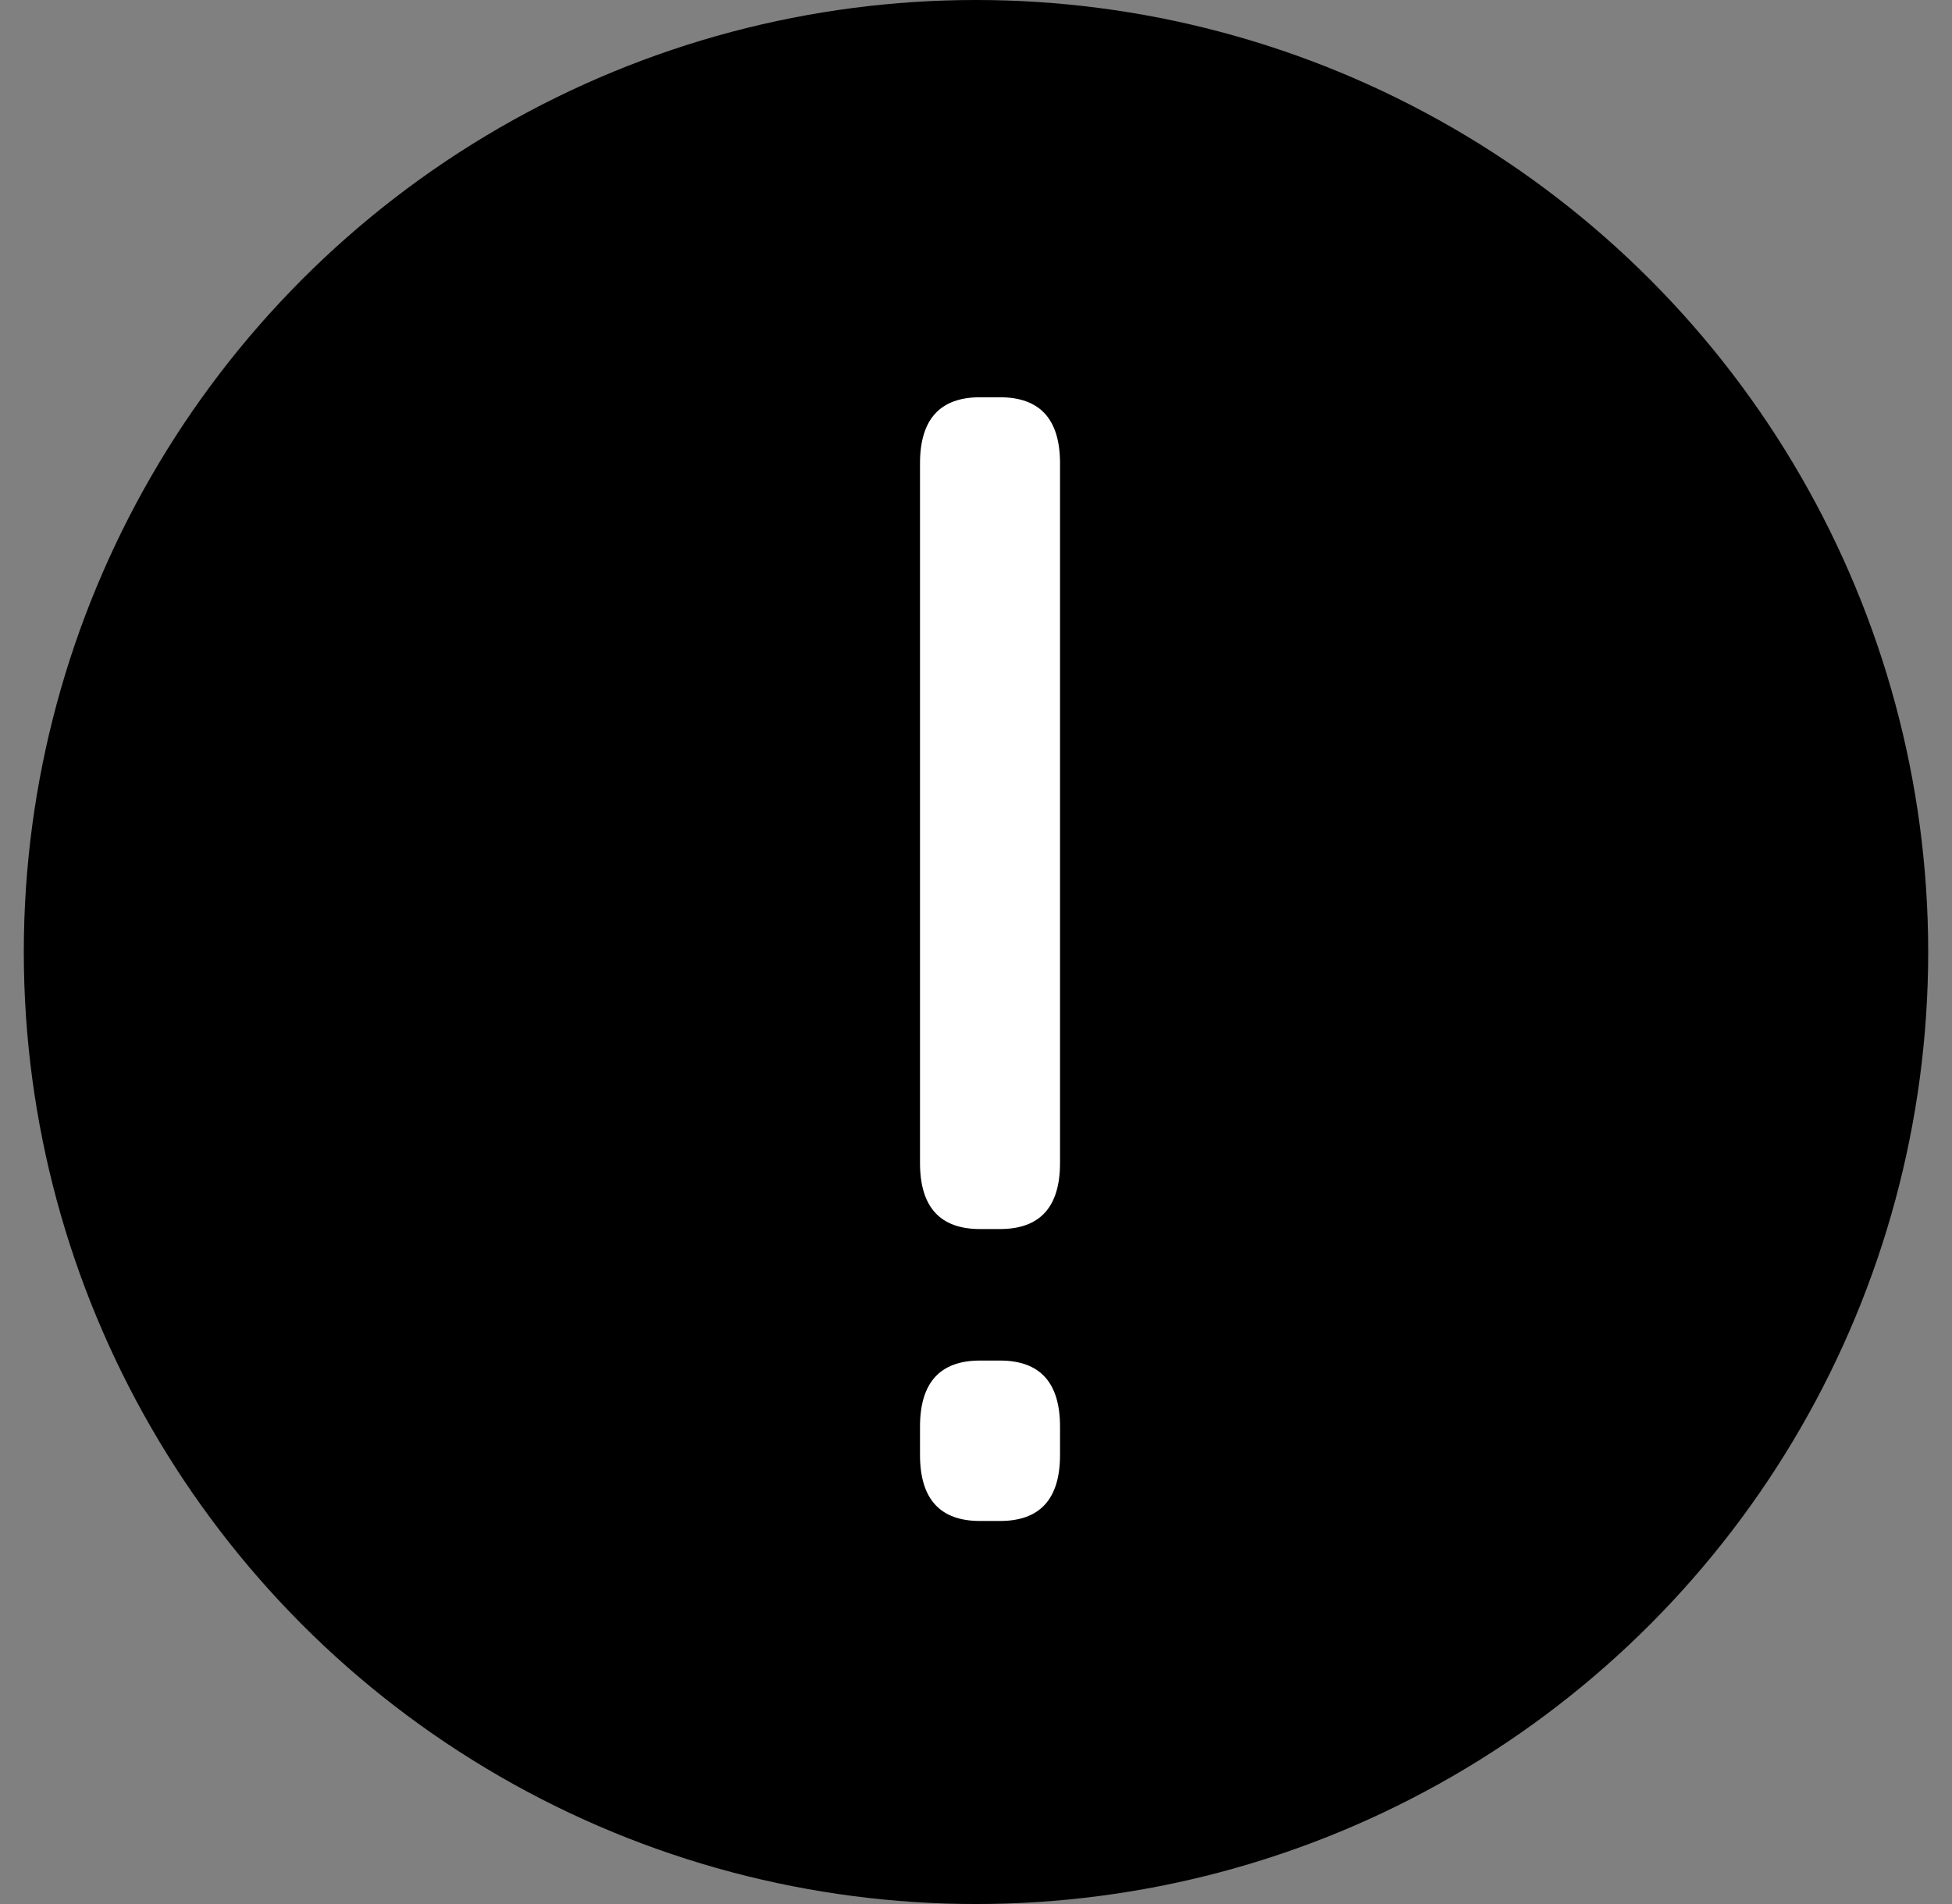 <svg xmlns="http://www.w3.org/2000/svg" viewBox="0 0 41 40" fill="none">
  <rect x="0" y="0" width="41" height="40" fill="#808080" stroke="none"/>
  <circle cx="20.5" cy="20" r="20" fill="currentColor"/>
  <path d="M21.004 8.346H20.584C19.744 8.346 19.324 8.809 19.324 9.734V24.431C19.324 25.357 19.744 25.82 20.584 25.82H21.004C21.845 25.82 22.265 25.357 22.265 24.431V9.734C22.265 8.809 21.845 8.346 21.004 8.346Z" fill="white"/>
  <path d="M21.004 28.583H20.584C19.744 28.583 19.324 29.046 19.324 29.972V30.565C19.324 31.49 19.744 31.953 20.584 31.953H21.004C21.845 31.953 22.265 31.49 22.265 30.565V29.972C22.265 29.046 21.845 28.583 21.004 28.583Z" fill="white"/>
</svg>
